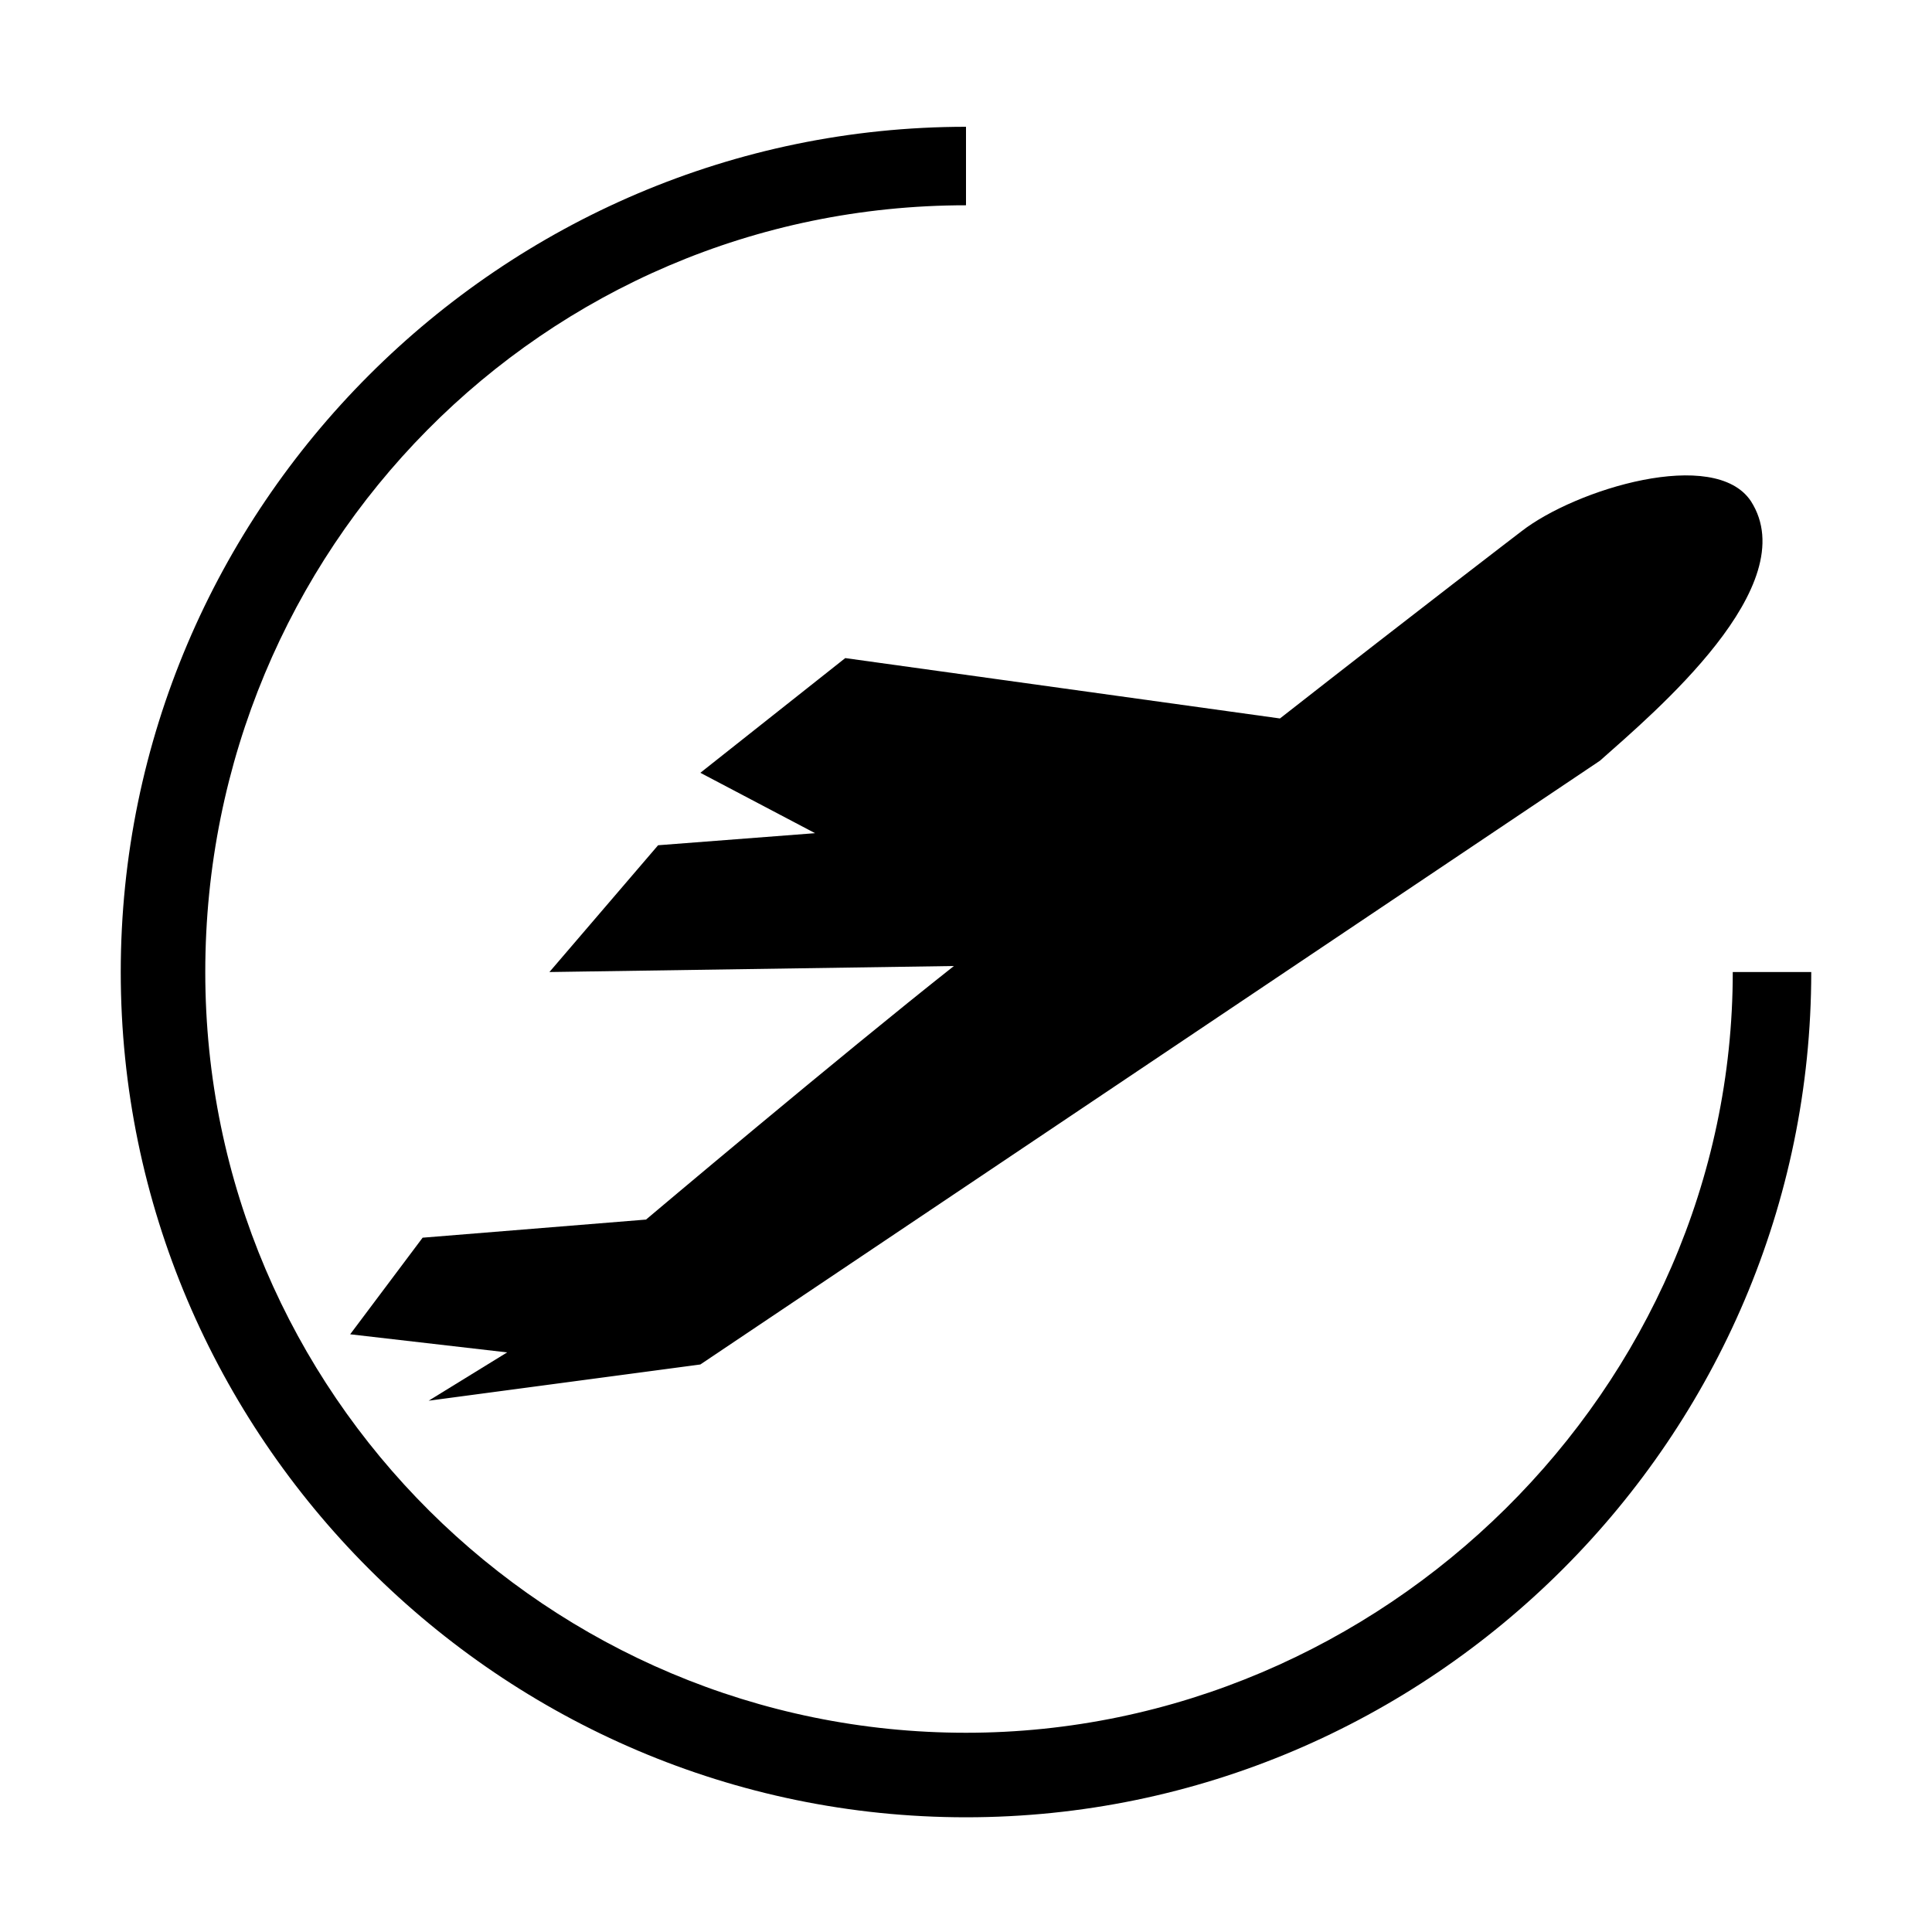 <?xml version="1.0" encoding="utf-8"?>
<!-- Generator: Adobe Illustrator 18.1.0, SVG Export Plug-In . SVG Version: 6.00 Build 0)  -->
<svg version="1.1" id="图层_1" xmlns="http://www.w3.org/2000/svg" xmlns:xlink="http://www.w3.org/1999/xlink" x="0px" y="0px"
	 viewBox="-3 5 32 32" enable-background="new -3 5 32 32" xml:space="preserve">
<path d="M26,13.3c-0.6-0.9-2.9-0.2-3.8,0.5c0,0-1.7,1.3-4,3.1l-7.2-1l-2.4,1.9l1.9,1L7.9,19l-1.8,2.1l6.7-0.1
	c-1.9,1.5-5.1,4.2-5.1,4.2l-3.7,0.3l-1.2,1.6l2.6,0.3l-1.3,0.8l4.5-0.6l14.9-10C24.4,16.8,26.9,14.7,26,13.3z"/>
<path d="M13,35.1c-7.7,0-14-6.3-14-14s6.3-14,14-14v1.3c-7,0-12.6,5.7-12.6,12.7S6.1,33.7,13,33.7S25.7,28,25.7,21.1H27
	C27,28.8,20.7,35.1,13,35.1z"/>
</svg>
